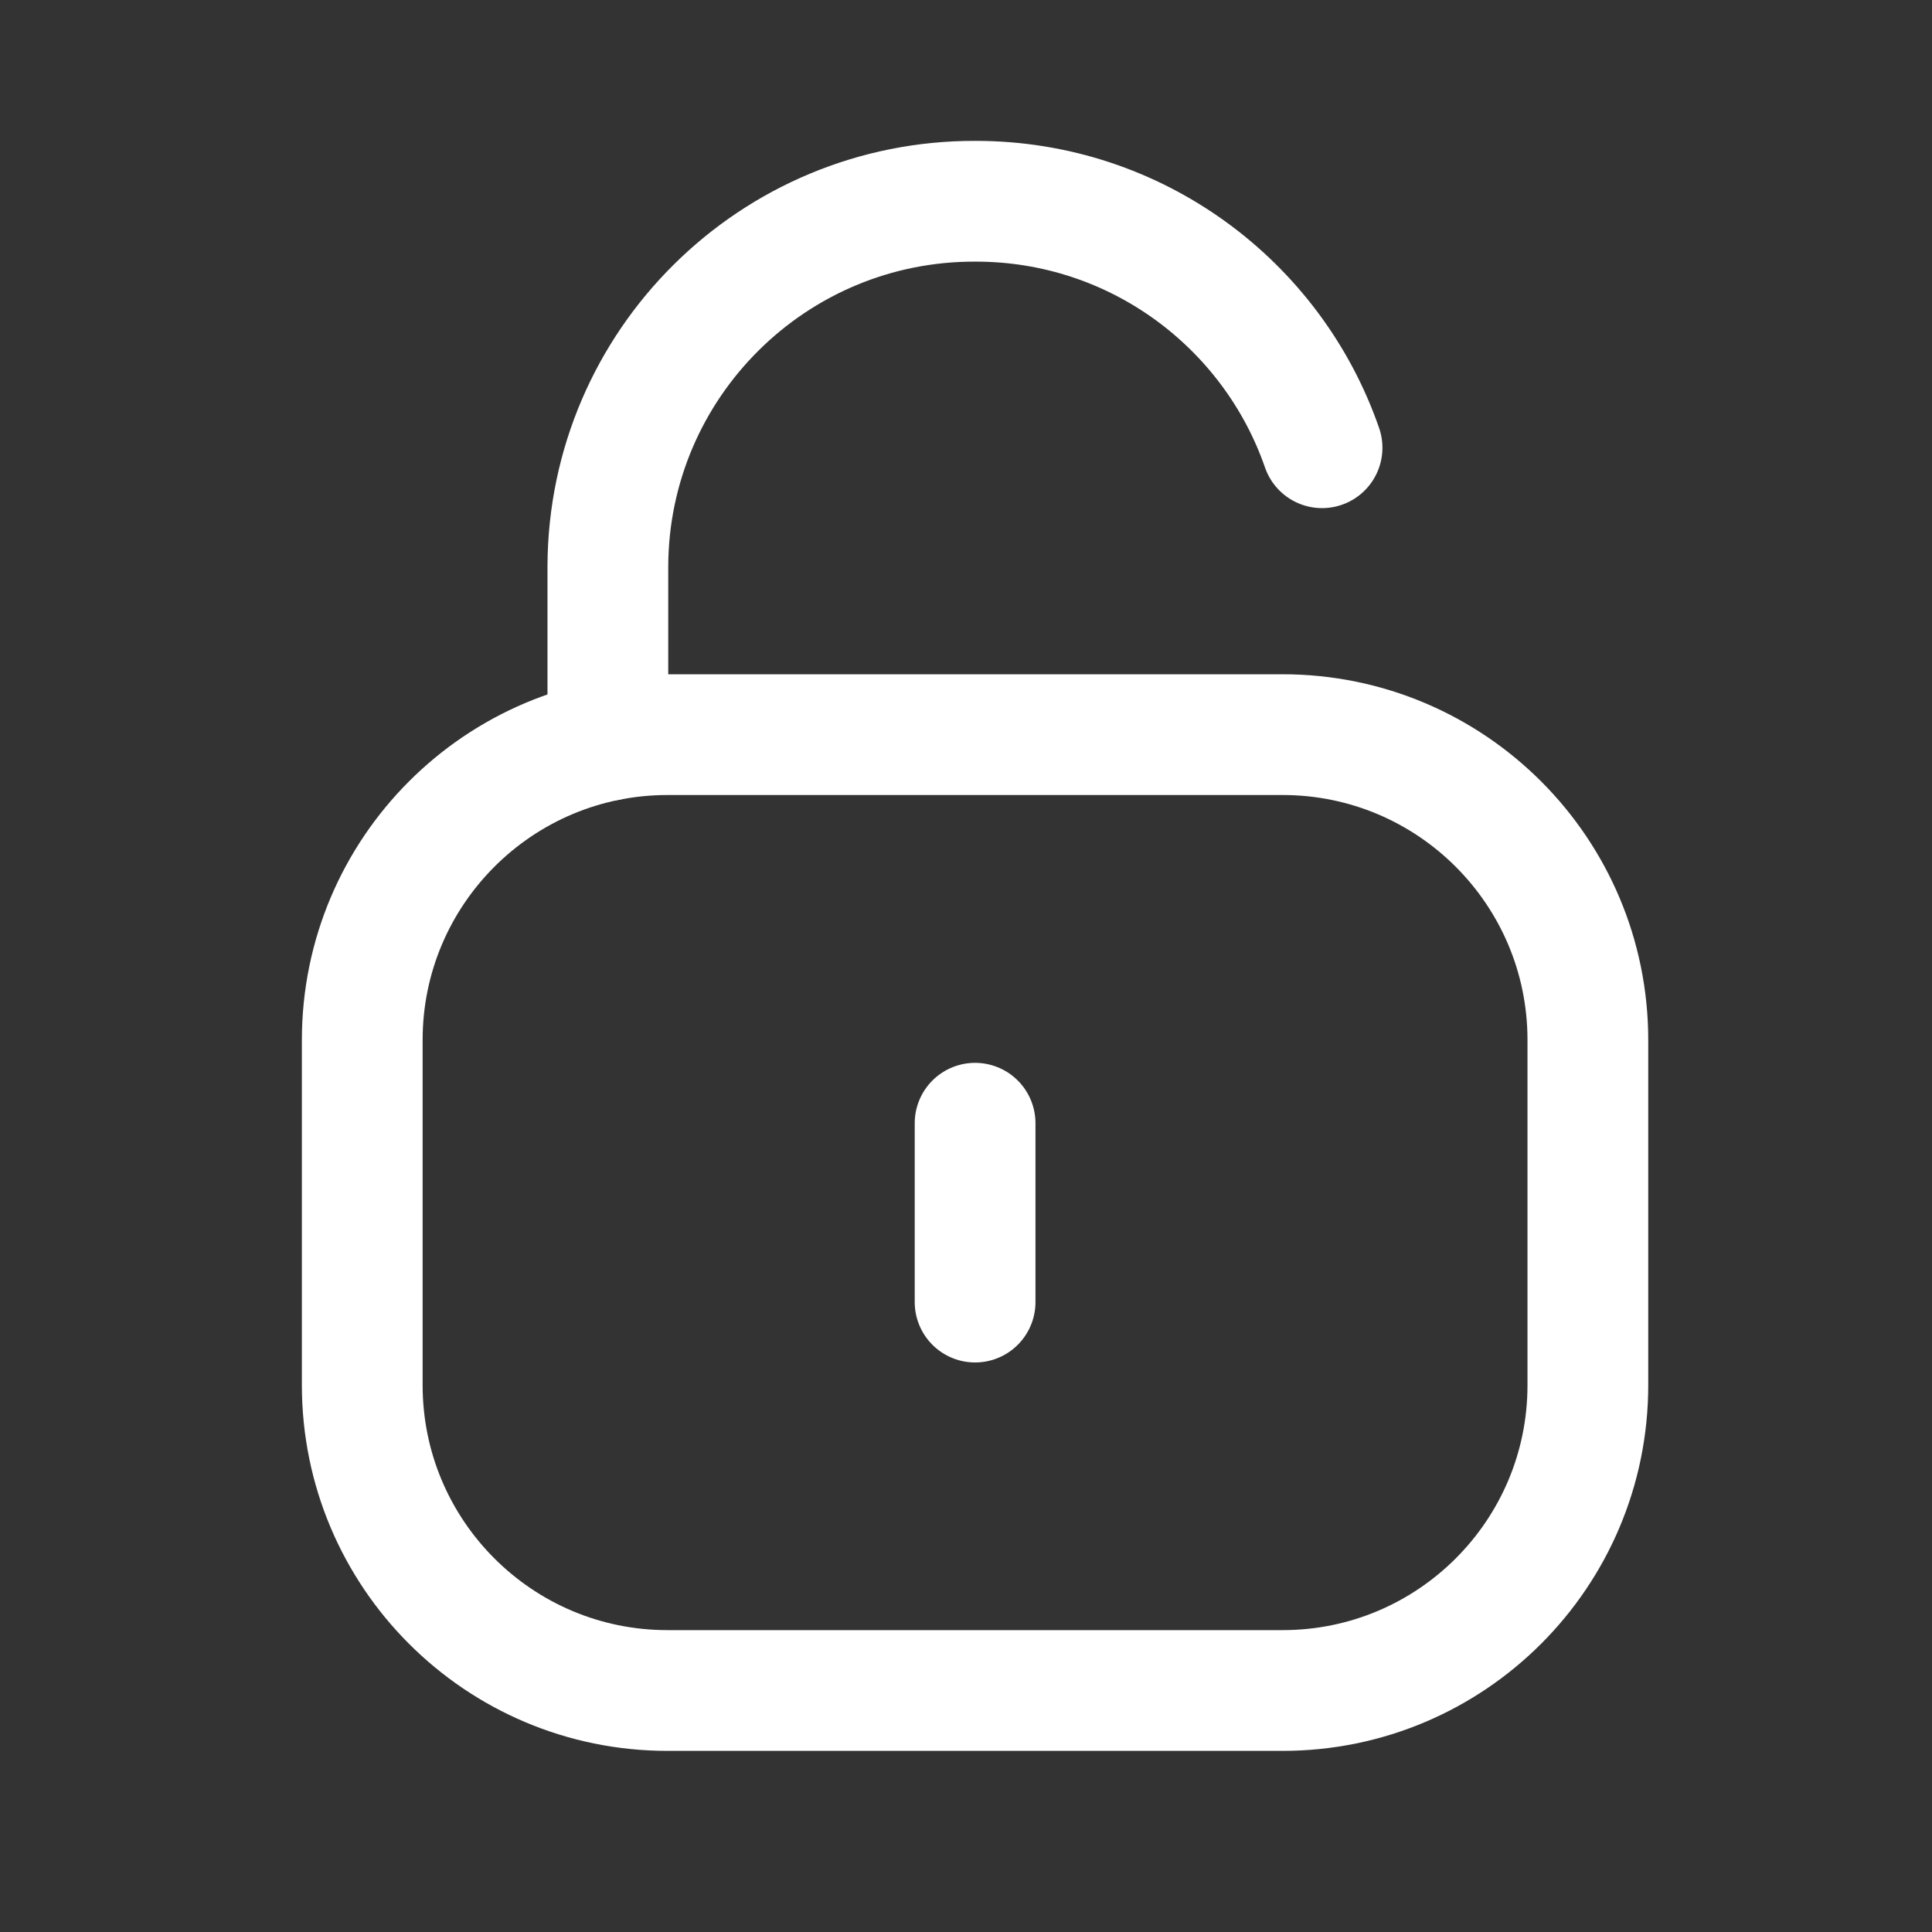 <svg width="24" height="24" viewBox="0 0 24 24" fill="none" xmlns="http://www.w3.org/2000/svg">
<rect x="0" y="0" width="24" height="24" fill="#333333" stroke="none"/>
<path d="M16.423 5.562C15.806 3.78 14.113 2.5 12.121 2.5C9.608 2.49 7.562 4.518 7.551 7.031V7.051V9.198" stroke="white" stroke-width="1.5" stroke-linecap="round" stroke-linejoin="round"/>
<path fill-rule="evenodd" clip-rule="evenodd" d="M15.933 21H8.292C6.198 21 4.5 19.302 4.5 17.207V12.919C4.5 10.825 6.198 9.126 8.292 9.126H15.933C18.027 9.126 19.725 10.825 19.725 12.919V17.207C19.725 19.302 18.027 21 15.933 21Z" stroke="white" stroke-width="1.5" stroke-linecap="round" stroke-linejoin="round"/>
<path d="M12.113 13.953V16.175" stroke="white" stroke-width="1.5" stroke-linecap="round" stroke-linejoin="round"/>
</svg>
